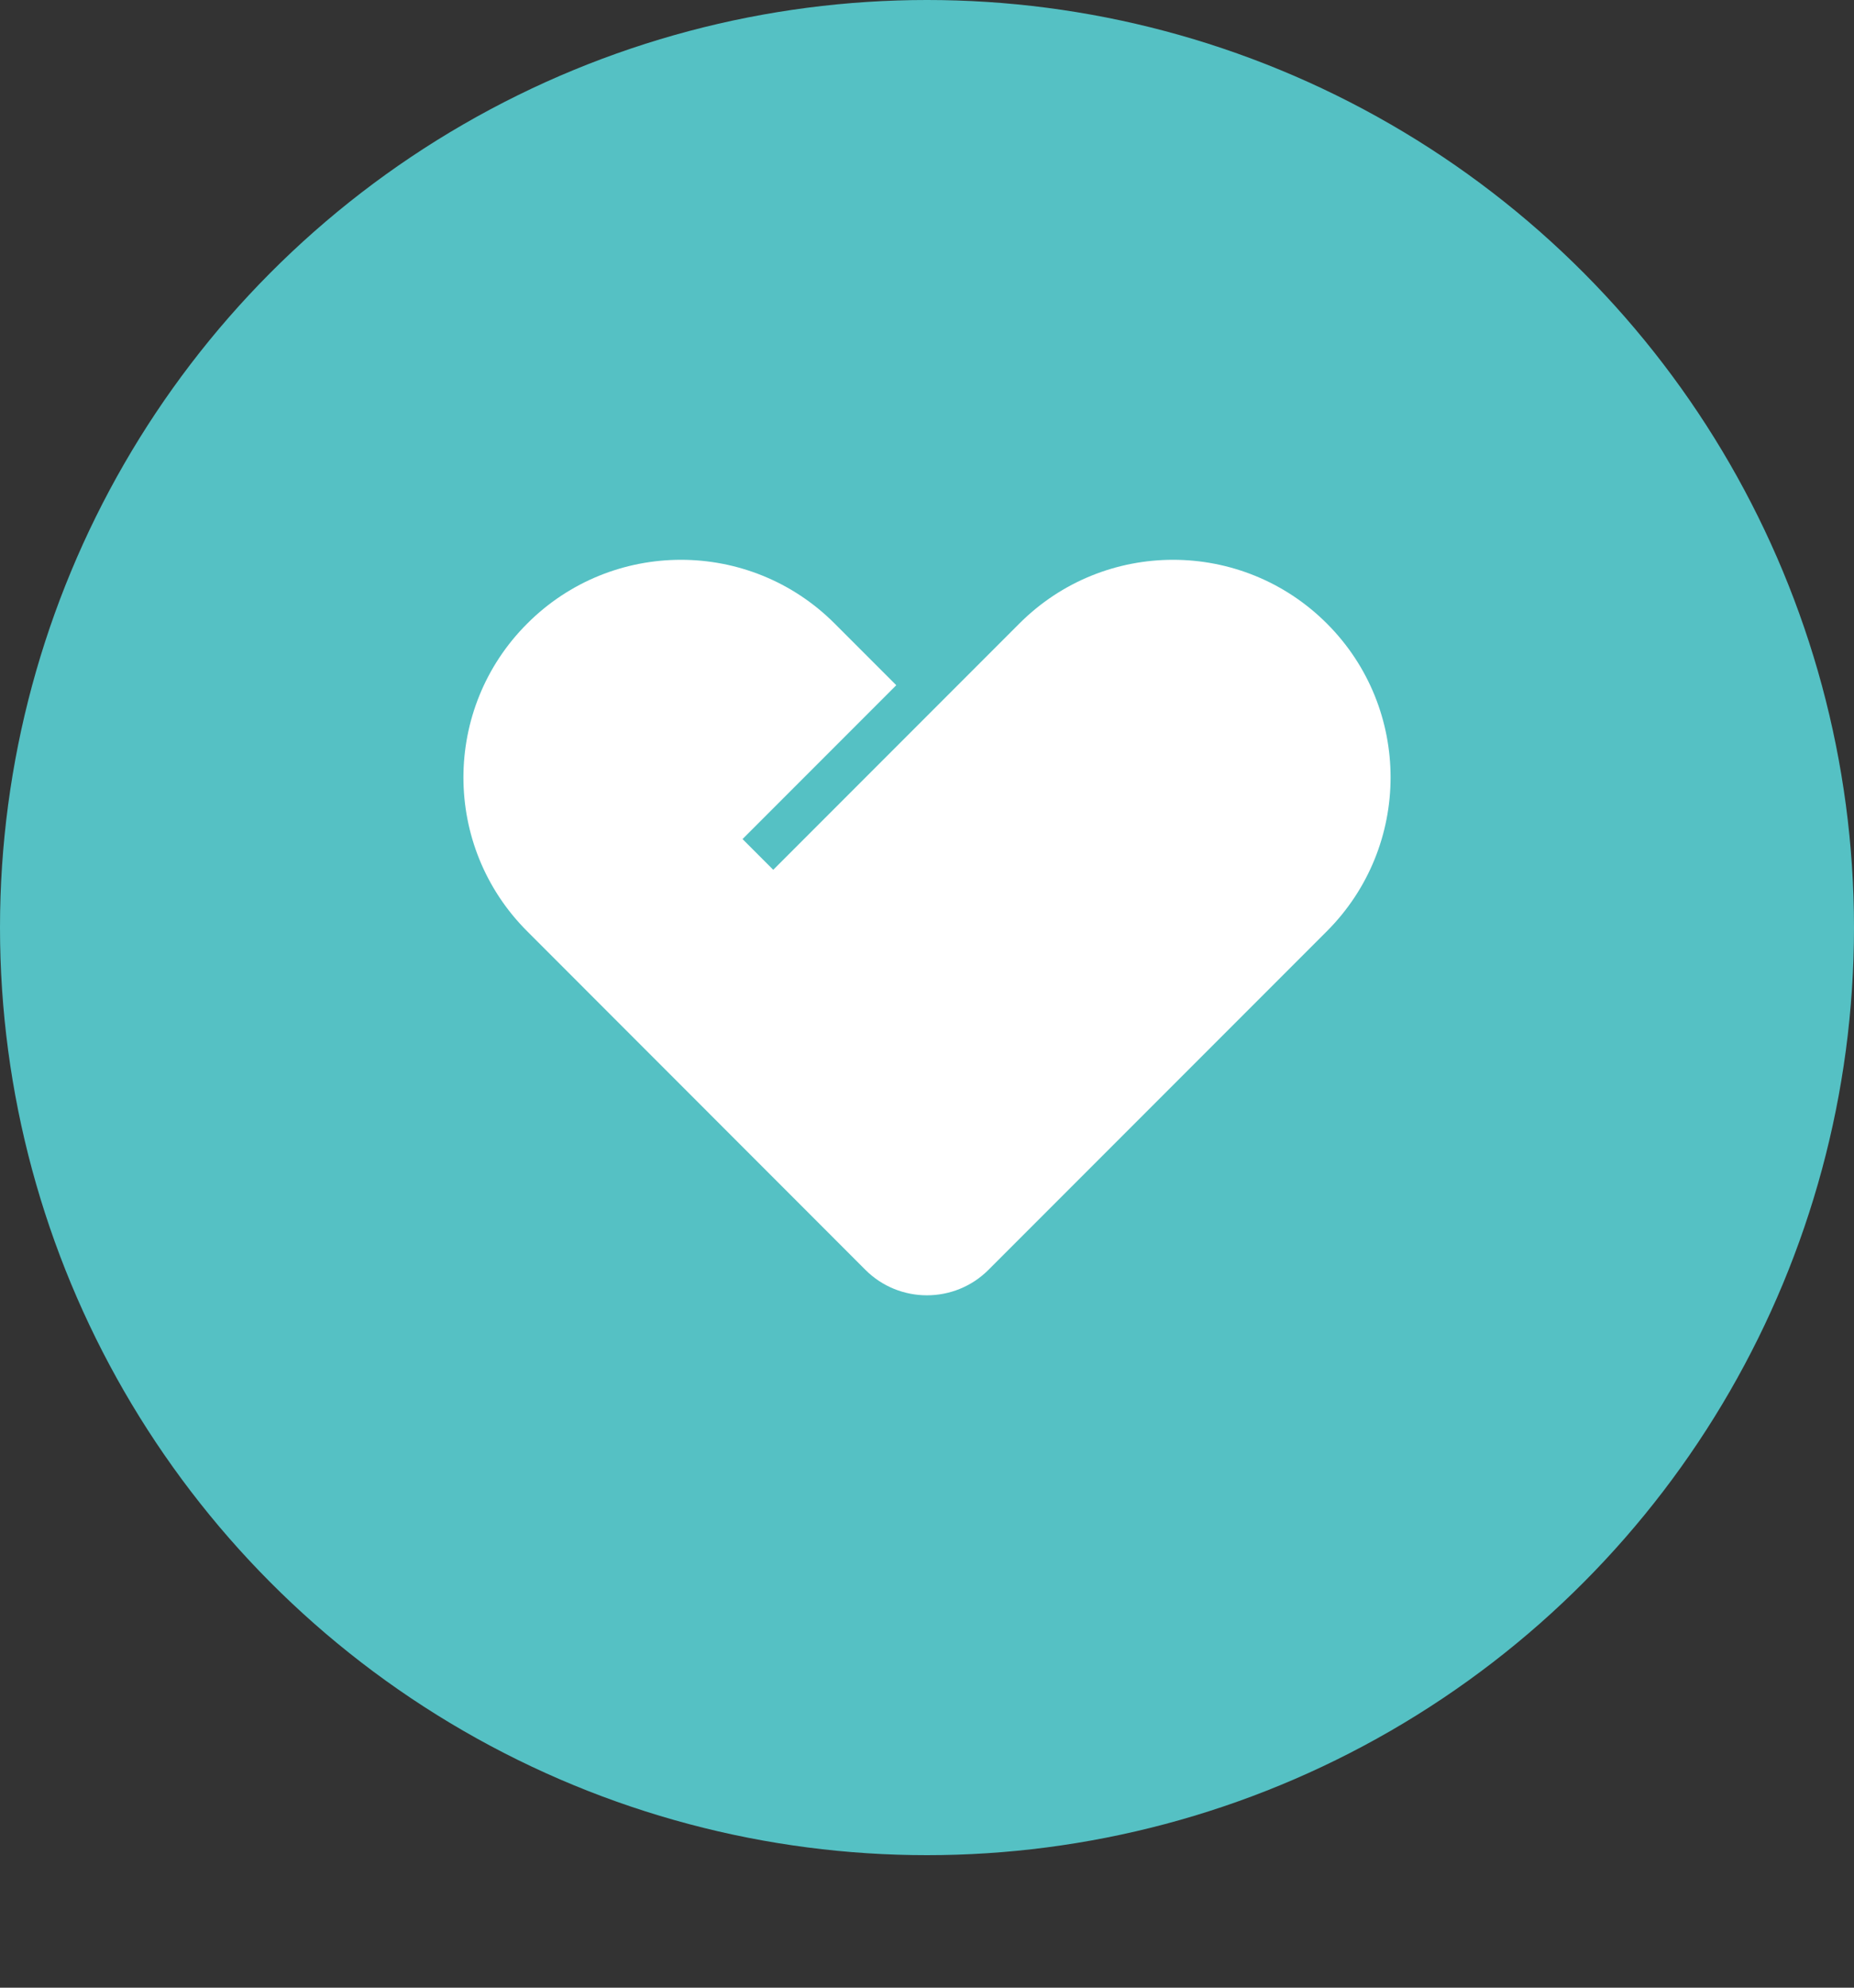 <svg width="14" height="15" viewBox="0 0 14 15" fill="none" xmlns="http://www.w3.org/2000/svg">
<rect x="0" y="0" width="14" height="15" fill="#333333" stroke="none"/>
<g id="Group 427318499">
<circle id="Ellipse 122" cx="7" cy="7" r="7" fill="#55C1C4"/>
<path id="Vector" d="M10.02 4.706C9.378 4.064 8.338 4.064 7.697 4.706L7 5.403L6.801 5.203L7 5.403L5.839 6.564L5.607 6.332L6.768 5.171L6.303 4.706C5.662 4.064 4.622 4.064 3.981 4.706C3.339 5.347 3.339 6.387 3.981 7.028L6.535 9.583C6.791 9.839 7.208 9.839 7.464 9.583L10.019 7.028C10.661 6.386 10.661 5.347 10.02 4.706V4.706Z" fill="white"/>
</g>
</svg>

